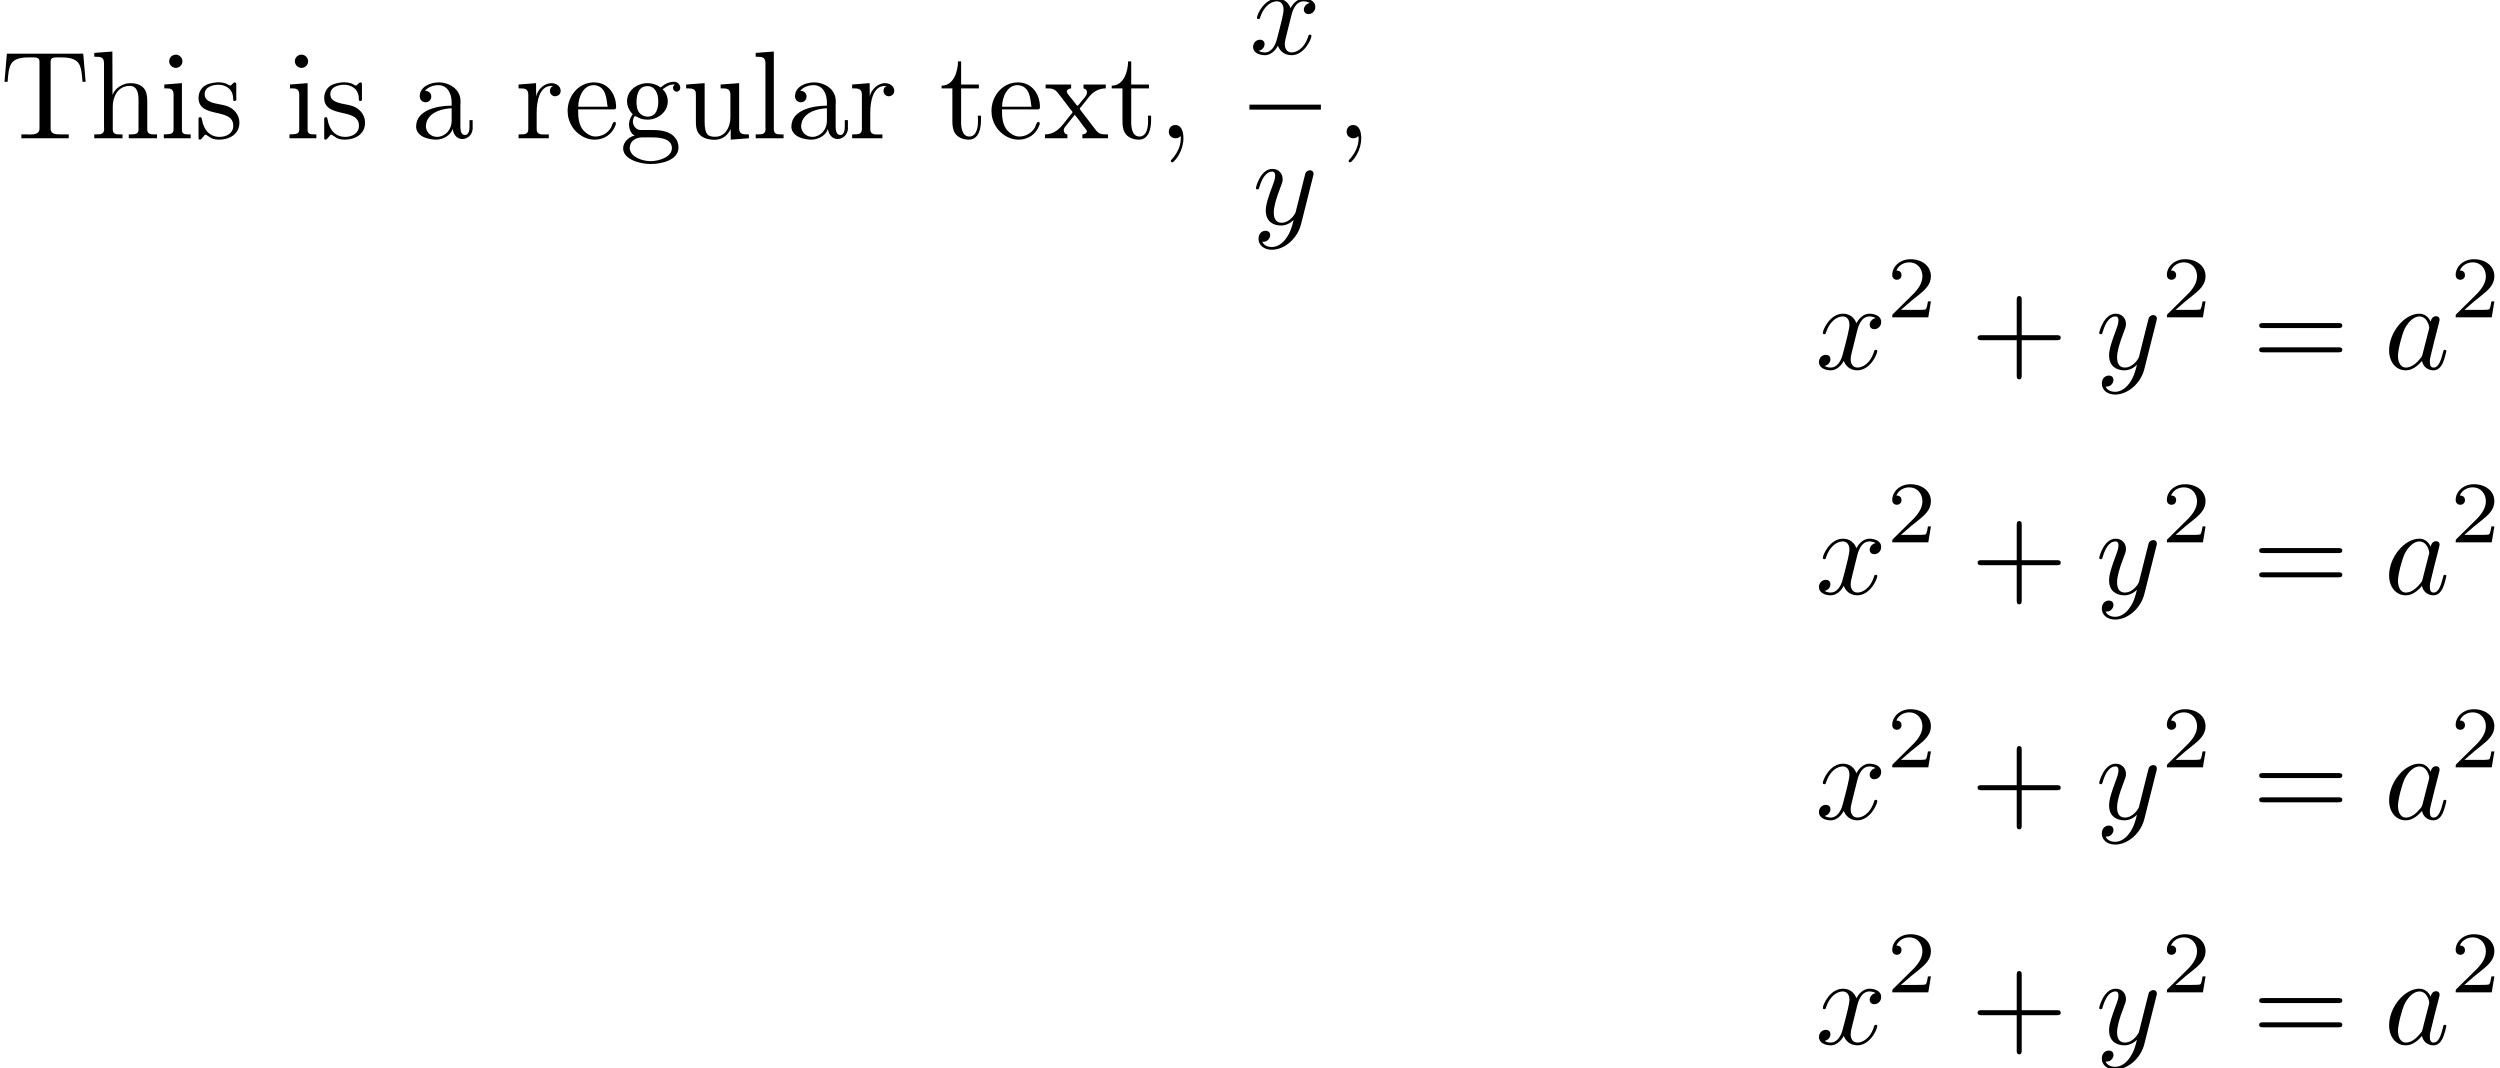 <?xml version='1.0' encoding='UTF-8'?>
<!-- This file was generated by dvisvgm 2.3.5 -->
<svg height='85.14pt' version='1.1' viewBox='-0.359 -83.203 199.251 85.14' width='199.251pt' xmlns='http://www.w3.org/2000/svg' xmlns:xlink='http://www.w3.org/1999/xlink'>
<defs>
<path d='M4.075 -2.291H6.854C6.994 -2.291 7.183 -2.291 7.183 -2.491S6.994 -2.69 6.854 -2.69H4.075V-5.479C4.075 -5.619 4.075 -5.808 3.875 -5.808S3.676 -5.619 3.676 -5.479V-2.69H0.887C0.747 -2.69 0.558 -2.69 0.558 -2.491S0.747 -2.291 0.887 -2.291H3.676V0.498C3.676 0.638 3.676 0.827 3.875 0.827S4.075 0.638 4.075 0.498V-2.291Z' id='g2-43'/>
<path d='M6.844 -3.258C6.994 -3.258 7.183 -3.258 7.183 -3.457S6.994 -3.656 6.854 -3.656H0.887C0.747 -3.656 0.558 -3.656 0.558 -3.457S0.747 -3.258 0.897 -3.258H6.844ZM6.854 -1.325C6.994 -1.325 7.183 -1.325 7.183 -1.524S6.994 -1.724 6.844 -1.724H0.897C0.747 -1.724 0.558 -1.724 0.558 -1.524S0.747 -1.325 0.887 -1.325H6.854Z' id='g2-61'/>
<path d='M3.522 -1.269H3.285C3.264 -1.116 3.194 -0.704 3.103 -0.635C3.048 -0.593 2.511 -0.593 2.413 -0.593H1.13C1.862 -1.241 2.106 -1.437 2.525 -1.764C3.041 -2.176 3.522 -2.608 3.522 -3.271C3.522 -4.115 2.783 -4.631 1.89 -4.631C1.025 -4.631 0.439 -4.024 0.439 -3.382C0.439 -3.027 0.739 -2.992 0.809 -2.992C0.976 -2.992 1.179 -3.11 1.179 -3.361C1.179 -3.487 1.13 -3.731 0.767 -3.731C0.983 -4.226 1.458 -4.38 1.785 -4.38C2.483 -4.38 2.845 -3.836 2.845 -3.271C2.845 -2.664 2.413 -2.183 2.19 -1.932L0.509 -0.272C0.439 -0.209 0.439 -0.195 0.439 0H3.313L3.522 -1.269Z' id='g3-50'/>
<path d='M3.716 -3.766C3.537 -4.134 3.248 -4.403 2.8 -4.403C1.634 -4.403 0.399 -2.939 0.399 -1.484C0.399 -0.548 0.946 0.11 1.724 0.11C1.923 0.11 2.421 0.07 3.019 -0.638C3.098 -0.219 3.447 0.11 3.925 0.11C4.274 0.11 4.503 -0.12 4.663 -0.438C4.832 -0.797 4.961 -1.405 4.961 -1.425C4.961 -1.524 4.872 -1.524 4.842 -1.524C4.742 -1.524 4.732 -1.484 4.702 -1.345C4.533 -0.697 4.354 -0.11 3.945 -0.11C3.676 -0.11 3.646 -0.369 3.646 -0.568C3.646 -0.787 3.666 -0.867 3.776 -1.305C3.885 -1.724 3.905 -1.823 3.995 -2.202L4.354 -3.597C4.423 -3.875 4.423 -3.895 4.423 -3.935C4.423 -4.105 4.304 -4.204 4.134 -4.204C3.895 -4.204 3.746 -3.985 3.716 -3.766ZM3.068 -1.186C3.019 -1.006 3.019 -0.986 2.869 -0.817C2.431 -0.269 2.022 -0.11 1.743 -0.11C1.245 -0.11 1.106 -0.658 1.106 -1.046C1.106 -1.544 1.425 -2.77 1.654 -3.228C1.963 -3.816 2.411 -4.184 2.809 -4.184C3.457 -4.184 3.597 -3.367 3.597 -3.308S3.577 -3.188 3.567 -3.138L3.068 -1.186Z' id='g1-97'/>
<path d='M3.328 -3.009C3.387 -3.268 3.616 -4.184 4.314 -4.184C4.364 -4.184 4.603 -4.184 4.812 -4.055C4.533 -4.005 4.334 -3.756 4.334 -3.517C4.334 -3.357 4.443 -3.168 4.712 -3.168C4.932 -3.168 5.25 -3.347 5.25 -3.746C5.25 -4.264 4.663 -4.403 4.324 -4.403C3.746 -4.403 3.397 -3.875 3.278 -3.646C3.029 -4.304 2.491 -4.403 2.202 -4.403C1.166 -4.403 0.598 -3.118 0.598 -2.869C0.598 -2.77 0.697 -2.77 0.717 -2.77C0.797 -2.77 0.827 -2.79 0.847 -2.879C1.186 -3.935 1.843 -4.184 2.182 -4.184C2.371 -4.184 2.72 -4.095 2.72 -3.517C2.72 -3.208 2.55 -2.54 2.182 -1.146C2.022 -0.528 1.674 -0.11 1.235 -0.11C1.176 -0.11 0.946 -0.11 0.737 -0.239C0.986 -0.289 1.205 -0.498 1.205 -0.777C1.205 -1.046 0.986 -1.126 0.837 -1.126C0.538 -1.126 0.289 -0.867 0.289 -0.548C0.289 -0.09 0.787 0.11 1.225 0.11C1.883 0.11 2.242 -0.588 2.271 -0.648C2.391 -0.279 2.75 0.11 3.347 0.11C4.374 0.11 4.941 -1.176 4.941 -1.425C4.941 -1.524 4.852 -1.524 4.822 -1.524C4.732 -1.524 4.712 -1.484 4.692 -1.415C4.364 -0.349 3.686 -0.11 3.367 -0.11C2.979 -0.11 2.819 -0.428 2.819 -0.767C2.819 -0.986 2.879 -1.205 2.989 -1.644L3.328 -3.009Z' id='g1-120'/>
<path d='M4.842 -3.796C4.882 -3.935 4.882 -3.955 4.882 -4.025C4.882 -4.204 4.742 -4.294 4.593 -4.294C4.493 -4.294 4.334 -4.234 4.244 -4.085C4.224 -4.035 4.144 -3.726 4.105 -3.547C4.035 -3.288 3.965 -3.019 3.905 -2.75L3.457 -0.956C3.417 -0.807 2.989 -0.11 2.331 -0.11C1.823 -0.11 1.714 -0.548 1.714 -0.917C1.714 -1.375 1.883 -1.993 2.222 -2.869C2.381 -3.278 2.421 -3.387 2.421 -3.587C2.421 -4.035 2.102 -4.403 1.604 -4.403C0.658 -4.403 0.289 -2.959 0.289 -2.869C0.289 -2.77 0.389 -2.77 0.408 -2.77C0.508 -2.77 0.518 -2.79 0.568 -2.949C0.837 -3.885 1.235 -4.184 1.574 -4.184C1.654 -4.184 1.823 -4.184 1.823 -3.866C1.823 -3.616 1.724 -3.357 1.654 -3.168C1.255 -2.112 1.076 -1.544 1.076 -1.076C1.076 -0.189 1.704 0.11 2.291 0.11C2.68 0.11 3.019 -0.06 3.298 -0.339C3.168 0.179 3.049 0.667 2.65 1.196C2.391 1.534 2.012 1.823 1.554 1.823C1.415 1.823 0.966 1.793 0.797 1.405C0.956 1.405 1.086 1.405 1.225 1.285C1.325 1.196 1.425 1.066 1.425 0.877C1.425 0.568 1.156 0.528 1.056 0.528C0.827 0.528 0.498 0.687 0.498 1.176C0.498 1.674 0.936 2.042 1.554 2.042C2.58 2.042 3.606 1.136 3.885 0.01L4.842 -3.796Z' id='g1-121'/>
<path d='M1.783 -0.189C1.803 -0.139 1.813 -0.08 1.813 -0.02C1.813 0.658 1.494 1.235 1.056 1.714C1.036 1.743 1.016 1.783 1.016 1.813C1.016 1.853 1.066 1.913 1.116 1.913C1.255 1.913 1.524 1.534 1.654 1.315C1.893 0.907 2.022 0.438 2.022 -0.03C2.022 -0.478 1.893 -1.066 1.375 -1.066C1.076 -1.066 0.857 -0.837 0.857 -0.538C0.857 -0.199 1.116 -0.01 1.385 -0.01C1.534 -0.01 1.694 -0.06 1.783 -0.189Z' id='g0-44'/>
<path d='M0.548 -6.755L0.359 -4.513H0.608C0.648 -5.031 0.677 -5.738 0.986 -6.077C1.325 -6.426 1.893 -6.456 2.351 -6.456H2.6C2.869 -6.456 3.148 -6.456 3.148 -6.117V-0.767C3.148 -0.369 2.75 -0.309 2.391 -0.309C2.262 -0.309 2.132 -0.319 2.032 -0.319H1.704V-0.01H5.479V-0.319H4.802C4.413 -0.319 4.035 -0.359 4.035 -0.767V-6.117C4.035 -6.406 4.204 -6.456 4.583 -6.456H4.832C5.29 -6.456 5.858 -6.426 6.197 -6.077C6.506 -5.738 6.535 -5.031 6.575 -4.513H6.824L6.635 -6.755H0.548Z' id='g0-84'/>
<path d='M1.116 -3.796C1.365 -4.105 1.803 -4.244 2.172 -4.244C2.909 -4.244 3.238 -3.577 3.238 -2.869V-2.61C2.092 -2.61 0.408 -2.252 0.408 -0.946V-0.867C0.488 -0.1 1.455 0.1 2.022 0.1C2.531 0.1 3.178 -0.239 3.308 -0.747H3.318C3.377 -0.319 3.646 0.05 4.095 0.05C4.503 0.05 4.862 -0.279 4.912 -0.727V-1.455H4.663V-0.946C4.663 -0.677 4.613 -0.269 4.304 -0.269C3.985 -0.269 3.935 -0.658 3.935 -0.927V-2.59C3.935 -2.72 3.945 -2.839 3.945 -2.969C3.945 -3.935 3.039 -4.463 2.212 -4.463C1.584 -4.463 0.697 -4.154 0.697 -3.357C0.697 -3.068 0.907 -2.879 1.166 -2.879C1.445 -2.879 1.614 -3.098 1.614 -3.337C1.614 -3.626 1.385 -3.796 1.116 -3.796ZM3.238 -2.401V-1.395C3.238 -0.707 2.76 -0.159 2.112 -0.12H2.072C1.604 -0.12 1.186 -0.488 1.186 -0.966V-1.016C1.255 -2.022 2.381 -2.371 3.238 -2.401Z' id='g0-97'/>
<path d='M1.116 -2.311H3.985C4.095 -2.311 4.144 -2.381 4.144 -2.491C4.144 -3.547 3.497 -4.463 2.381 -4.463C1.156 -4.463 0.279 -3.377 0.279 -2.192C0.279 -1.275 0.787 -0.458 1.664 -0.06C1.893 0.04 2.162 0.1 2.411 0.1H2.441C3.208 0.1 3.846 -0.329 4.115 -1.096C4.125 -1.126 4.125 -1.166 4.125 -1.196C4.125 -1.265 4.085 -1.315 4.015 -1.315C3.866 -1.315 3.806 -0.986 3.746 -0.877C3.497 -0.438 3.019 -0.149 2.501 -0.149C2.132 -0.149 1.813 -0.359 1.544 -0.628C1.146 -1.086 1.116 -1.733 1.116 -2.311ZM1.126 -2.521C1.126 -3.288 1.534 -4.244 2.351 -4.244H2.401C3.377 -4.154 3.367 -3.118 3.467 -2.521H1.126Z' id='g0-101'/>
<path d='M1.186 -0.229V-0.219C0.717 -0.13 0.279 0.319 0.279 0.787C0.279 1.724 1.714 2.042 2.481 2.042C3.318 2.042 4.692 1.743 4.692 0.717C4.692 0.07 4.234 -0.379 3.636 -0.548C3.278 -0.658 2.909 -0.667 2.531 -0.667H1.624C1.305 -0.697 1.056 -1.016 1.056 -1.335V-1.385C1.066 -1.514 1.136 -1.773 1.235 -1.773C1.365 -1.743 1.504 -1.634 1.654 -1.584C1.833 -1.524 2.032 -1.494 2.222 -1.494C3.039 -1.494 3.836 -2.102 3.836 -2.949C3.836 -3.288 3.696 -3.686 3.427 -3.905V-3.915C3.696 -4.115 3.955 -4.294 4.314 -4.294C4.344 -4.294 4.374 -4.294 4.403 -4.284C4.314 -4.224 4.254 -4.154 4.254 -4.025C4.254 -3.866 4.384 -3.726 4.543 -3.726C4.712 -3.726 4.832 -3.866 4.832 -4.025C4.832 -4.294 4.613 -4.513 4.334 -4.513C3.985 -4.513 3.646 -4.374 3.387 -4.154C3.357 -4.125 3.318 -4.085 3.278 -4.075H3.268C3.208 -4.075 3.128 -4.154 3.078 -4.184C2.819 -4.324 2.521 -4.403 2.222 -4.403C1.435 -4.403 0.588 -3.856 0.588 -2.949C0.588 -2.62 0.717 -2.321 0.917 -2.062C0.956 -2.022 1.026 -1.973 1.026 -1.923S0.966 -1.823 0.946 -1.783C0.817 -1.584 0.747 -1.335 0.747 -1.096C0.747 -0.787 0.887 -0.379 1.186 -0.229ZM0.807 0.837V0.757C0.807 0.229 1.265 -0.08 1.803 -0.08H2.58C3.208 -0.08 4.164 0.01 4.164 0.777C4.164 1.504 3.098 1.813 2.481 1.813C1.823 1.813 0.907 1.514 0.807 0.837ZM1.345 -2.75V-2.879C1.345 -3.427 1.474 -4.164 2.212 -4.164C2.829 -4.164 3.078 -3.587 3.078 -2.949C3.078 -2.54 2.999 -1.733 2.222 -1.733C1.963 -1.733 1.714 -1.853 1.544 -2.072C1.395 -2.271 1.375 -2.511 1.345 -2.75Z' id='g0-103'/>
<path d='M0.319 -6.814V-6.506H0.468C0.837 -6.506 1.096 -6.466 1.096 -5.988V-0.956C1.096 -0.887 1.106 -0.817 1.106 -0.737C1.106 -0.359 0.837 -0.319 0.558 -0.319H0.319V-0.01H2.57V-0.319H2.311C2.032 -0.319 1.793 -0.359 1.793 -0.727V-2.55C1.793 -3.268 2.162 -4.184 3.148 -4.184C3.786 -4.184 3.846 -3.497 3.846 -3.068V-0.687C3.846 -0.349 3.557 -0.319 3.248 -0.319H3.068V-0.01H5.32V-0.319H5.071C4.802 -0.319 4.543 -0.359 4.543 -0.697V-2.879C4.543 -3.208 4.533 -3.537 4.384 -3.836C4.144 -4.274 3.646 -4.403 3.188 -4.403C2.61 -4.403 1.963 -4.015 1.773 -3.457L1.763 -6.924L0.319 -6.814Z' id='g0-104'/>
<path d='M0.369 -4.294V-3.985H0.558C0.847 -3.985 1.106 -3.945 1.106 -3.487V-0.727C1.106 -0.379 0.927 -0.319 0.329 -0.319V-0.01H2.471V-0.319H2.271C2.012 -0.319 1.773 -0.349 1.773 -0.667V-4.403L0.369 -4.294ZM1.205 -6.665C0.956 -6.635 0.757 -6.416 0.757 -6.147C0.757 -5.858 1.006 -5.619 1.285 -5.619C1.554 -5.619 1.813 -5.838 1.813 -6.147C1.813 -6.436 1.564 -6.675 1.285 -6.675C1.255 -6.675 1.235 -6.665 1.205 -6.665Z' id='g0-105'/>
<path d='M0.329 -6.814V-6.506H0.478C0.847 -6.506 1.106 -6.466 1.106 -5.988V-0.956C1.106 -0.887 1.116 -0.817 1.116 -0.737C1.116 -0.359 0.847 -0.319 0.568 -0.319H0.329V-0.01H2.55V-0.319H2.301C2.012 -0.319 1.773 -0.359 1.773 -0.747V-6.924L0.329 -6.814Z' id='g0-108'/>
<path d='M0.269 -4.294V-3.985H0.418C0.747 -3.985 1.046 -3.955 1.046 -3.487V-0.737C1.046 -0.329 0.767 -0.319 0.329 -0.319H0.269V-0.01H2.68V-0.319C2.56 -0.319 2.421 -0.309 2.301 -0.309C1.983 -0.309 1.714 -0.359 1.714 -0.727V-2.052C1.714 -2.899 1.913 -4.184 2.889 -4.184C2.929 -4.184 2.959 -4.184 2.999 -4.174V-4.164C2.849 -4.105 2.77 -3.945 2.77 -3.786C2.77 -3.557 2.919 -3.397 3.148 -3.357C3.437 -3.357 3.626 -3.537 3.626 -3.786C3.626 -4.184 3.248 -4.403 2.889 -4.403C2.301 -4.403 1.773 -3.875 1.674 -3.337L1.664 -4.403L0.269 -4.294Z' id='g0-114'/>
<path d='M1.753 -4.463C1.385 -4.423 0.996 -4.354 0.707 -4.105C0.468 -3.895 0.329 -3.557 0.329 -3.238C0.329 -1.534 3.098 -2.501 3.098 -1.006C3.098 -0.399 2.55 -0.12 2.002 -0.12C1.245 -0.12 0.737 -0.658 0.598 -1.514C0.578 -1.604 0.568 -1.694 0.448 -1.694C0.369 -1.694 0.329 -1.634 0.329 -1.564V0.01C0.339 0.06 0.369 0.09 0.418 0.1H0.438C0.598 0.1 0.757 -0.269 0.877 -0.299H0.887C0.966 -0.299 1.235 -0.05 1.445 0.02C1.614 0.08 1.793 0.1 1.973 0.1C2.8 0.1 3.587 -0.339 3.587 -1.255C3.587 -1.913 3.108 -2.451 2.451 -2.62C1.833 -2.79 0.817 -2.79 0.817 -3.517C0.817 -4.125 1.484 -4.274 1.923 -4.274C2.411 -4.274 3.088 -4.005 3.088 -3.148C3.088 -3.059 3.098 -2.979 3.208 -2.979C3.308 -2.979 3.347 -3.059 3.347 -3.158C3.347 -3.208 3.337 -3.258 3.337 -3.298V-4.324C3.337 -4.384 3.308 -4.463 3.228 -4.463C3.068 -4.463 2.969 -4.214 2.859 -4.214H2.849C2.77 -4.214 2.61 -4.344 2.491 -4.384C2.311 -4.443 2.112 -4.473 1.923 -4.473C1.863 -4.473 1.813 -4.463 1.753 -4.463Z' id='g0-115'/>
<path d='M1.484 -6.137C1.484 -5.45 1.196 -4.204 0.179 -4.204V-3.985H1.036V-1.415C1.036 -1.086 1.056 -0.757 1.215 -0.468C1.435 -0.07 1.903 0.1 2.341 0.1C3.158 0.1 3.318 -0.817 3.318 -1.445V-1.813H3.068C3.068 -1.664 3.078 -1.514 3.078 -1.355C3.078 -0.917 2.979 -0.149 2.391 -0.149C1.823 -0.149 1.733 -0.837 1.733 -1.285V-3.985H3.148V-4.294H1.733V-6.137H1.484Z' id='g0-116'/>
<path d='M0.319 -4.294V-3.985H0.458C0.737 -3.985 1.026 -3.965 1.086 -3.666C1.096 -3.557 1.096 -3.457 1.096 -3.347V-1.365C1.096 -1.036 1.106 -0.727 1.285 -0.438C1.554 -0.01 2.122 0.11 2.59 0.11C3.039 0.11 3.447 -0.09 3.696 -0.458C3.766 -0.558 3.836 -0.658 3.866 -0.777L3.875 0.1L5.32 -0.01V-0.319H5.171C4.842 -0.319 4.543 -0.349 4.543 -0.797V-4.403L3.068 -4.294V-3.985H3.218C3.547 -3.985 3.846 -3.955 3.846 -3.487V-1.684C3.846 -0.946 3.467 -0.13 2.64 -0.13C2.082 -0.13 1.793 -0.269 1.793 -1.325V-4.403L0.319 -4.294Z' id='g0-117'/>
<path d='M0.169 -4.294V-3.985H0.369C0.887 -3.985 1.026 -3.776 1.255 -3.487L2.192 -2.262C2.232 -2.222 2.311 -2.142 2.311 -2.082C2.301 -2.032 2.222 -1.953 2.192 -1.913C1.594 -1.225 1.156 -0.319 0.12 -0.319V-0.01H1.903V-0.319C1.714 -0.319 1.614 -0.498 1.614 -0.638C1.614 -0.837 1.763 -0.976 1.883 -1.126S2.122 -1.435 2.252 -1.584C2.331 -1.684 2.421 -1.773 2.481 -1.883C2.73 -1.614 2.939 -1.295 3.158 -1.006L3.347 -0.757C3.387 -0.707 3.457 -0.638 3.457 -0.568C3.457 -0.408 3.238 -0.319 3.098 -0.319V-0.01H5.141V-0.319H4.961C4.792 -0.319 4.603 -0.329 4.453 -0.408C4.274 -0.498 4.154 -0.687 4.035 -0.837C3.706 -1.275 3.357 -1.714 3.029 -2.152L2.939 -2.271C2.919 -2.291 2.899 -2.321 2.889 -2.351C2.889 -2.411 2.959 -2.471 2.989 -2.511L3.298 -2.889C3.477 -3.108 3.636 -3.347 3.846 -3.547C4.154 -3.826 4.543 -3.985 4.961 -3.985V-4.294H3.188V-3.985C3.387 -3.935 3.467 -3.836 3.467 -3.676C3.467 -3.387 3.148 -3.128 2.979 -2.899C2.909 -2.809 2.76 -2.6 2.71 -2.6C2.65 -2.6 2.511 -2.829 2.421 -2.939C2.202 -3.218 1.853 -3.577 1.853 -3.746C1.853 -3.895 2.072 -3.975 2.202 -3.985V-4.294H0.169Z' id='g0-120'/>
</defs>
<g id='page1'>
<use x='-0.359' xlink:href='#g0-84' y='-72.173'/>
<use x='6.835' xlink:href='#g0-104' y='-72.173'/>
<use x='12.368' xlink:href='#g0-105' y='-72.173'/>
<use x='15.135' xlink:href='#g0-115' y='-72.173'/>
<use x='22.384' xlink:href='#g0-105' y='-72.173'/>
<use x='25.151' xlink:href='#g0-115' y='-72.173'/>
<use x='32.399' xlink:href='#g0-97' y='-72.173'/>
<use x='40.7' xlink:href='#g0-114' y='-72.173'/>
<use x='44.601' xlink:href='#g0-101' y='-72.173'/>
<use x='49.027' xlink:href='#g0-103' y='-72.173'/>
<use x='54.008' xlink:href='#g0-117' y='-72.173'/>
<use x='59.541' xlink:href='#g0-108' y='-72.173'/>
<use x='62.308' xlink:href='#g0-97' y='-72.173'/>
<use x='67.288' xlink:href='#g0-114' y='-72.173'/>
<use x='74.509' xlink:href='#g0-116' y='-72.173'/>
<use x='78.382' xlink:href='#g0-101' y='-72.173'/>
<use x='82.809' xlink:href='#g0-120' y='-72.173'/>
<use x='88.066' xlink:href='#g0-116' y='-72.173'/>
<use x='91.939' xlink:href='#g0-44' y='-72.173'/>
<use x='99.222' xlink:href='#g1-120' y='-78.913'/>
<rect height='0.398' width='5.694' x='99.222' y='-74.863'/>
<use x='99.448' xlink:href='#g1-121' y='-65.339'/>
<use x='106.111' xlink:href='#g0-44' y='-72.173'/>
<use x='144.321' xlink:href='#g1-120' y='-53.798'/>
<use x='150.014' xlink:href='#g3-50' y='-57.912'/>
<use x='156.698' xlink:href='#g2-43' y='-53.798'/>
<use x='166.66' xlink:href='#g1-121' y='-53.798'/>
<use x='171.902' xlink:href='#g3-50' y='-57.912'/>
<use x='179.139' xlink:href='#g2-61' y='-53.798'/>
<use x='189.655' xlink:href='#g1-97' y='-53.798'/>
<use x='194.921' xlink:href='#g3-50' y='-57.912'/>
<use x='144.321' xlink:href='#g1-120' y='-35.866'/>
<use x='150.014' xlink:href='#g3-50' y='-39.979'/>
<use x='156.698' xlink:href='#g2-43' y='-35.866'/>
<use x='166.66' xlink:href='#g1-121' y='-35.866'/>
<use x='171.902' xlink:href='#g3-50' y='-39.979'/>
<use x='179.139' xlink:href='#g2-61' y='-35.866'/>
<use x='189.655' xlink:href='#g1-97' y='-35.866'/>
<use x='194.921' xlink:href='#g3-50' y='-39.979'/>
<use x='144.321' xlink:href='#g1-120' y='-17.933'/>
<use x='150.014' xlink:href='#g3-50' y='-22.046'/>
<use x='156.698' xlink:href='#g2-43' y='-17.933'/>
<use x='166.66' xlink:href='#g1-121' y='-17.933'/>
<use x='171.902' xlink:href='#g3-50' y='-22.046'/>
<use x='179.139' xlink:href='#g2-61' y='-17.933'/>
<use x='189.655' xlink:href='#g1-97' y='-17.933'/>
<use x='194.921' xlink:href='#g3-50' y='-22.046'/>
<use x='144.321' xlink:href='#g1-120' y='0'/>
<use x='150.014' xlink:href='#g3-50' y='-4.113'/>
<use x='156.698' xlink:href='#g2-43' y='0'/>
<use x='166.66' xlink:href='#g1-121' y='0'/>
<use x='171.902' xlink:href='#g3-50' y='-4.113'/>
<use x='179.139' xlink:href='#g2-61' y='0'/>
<use x='189.655' xlink:href='#g1-97' y='0'/>
<use x='194.921' xlink:href='#g3-50' y='-4.113'/>
</g>
</svg>